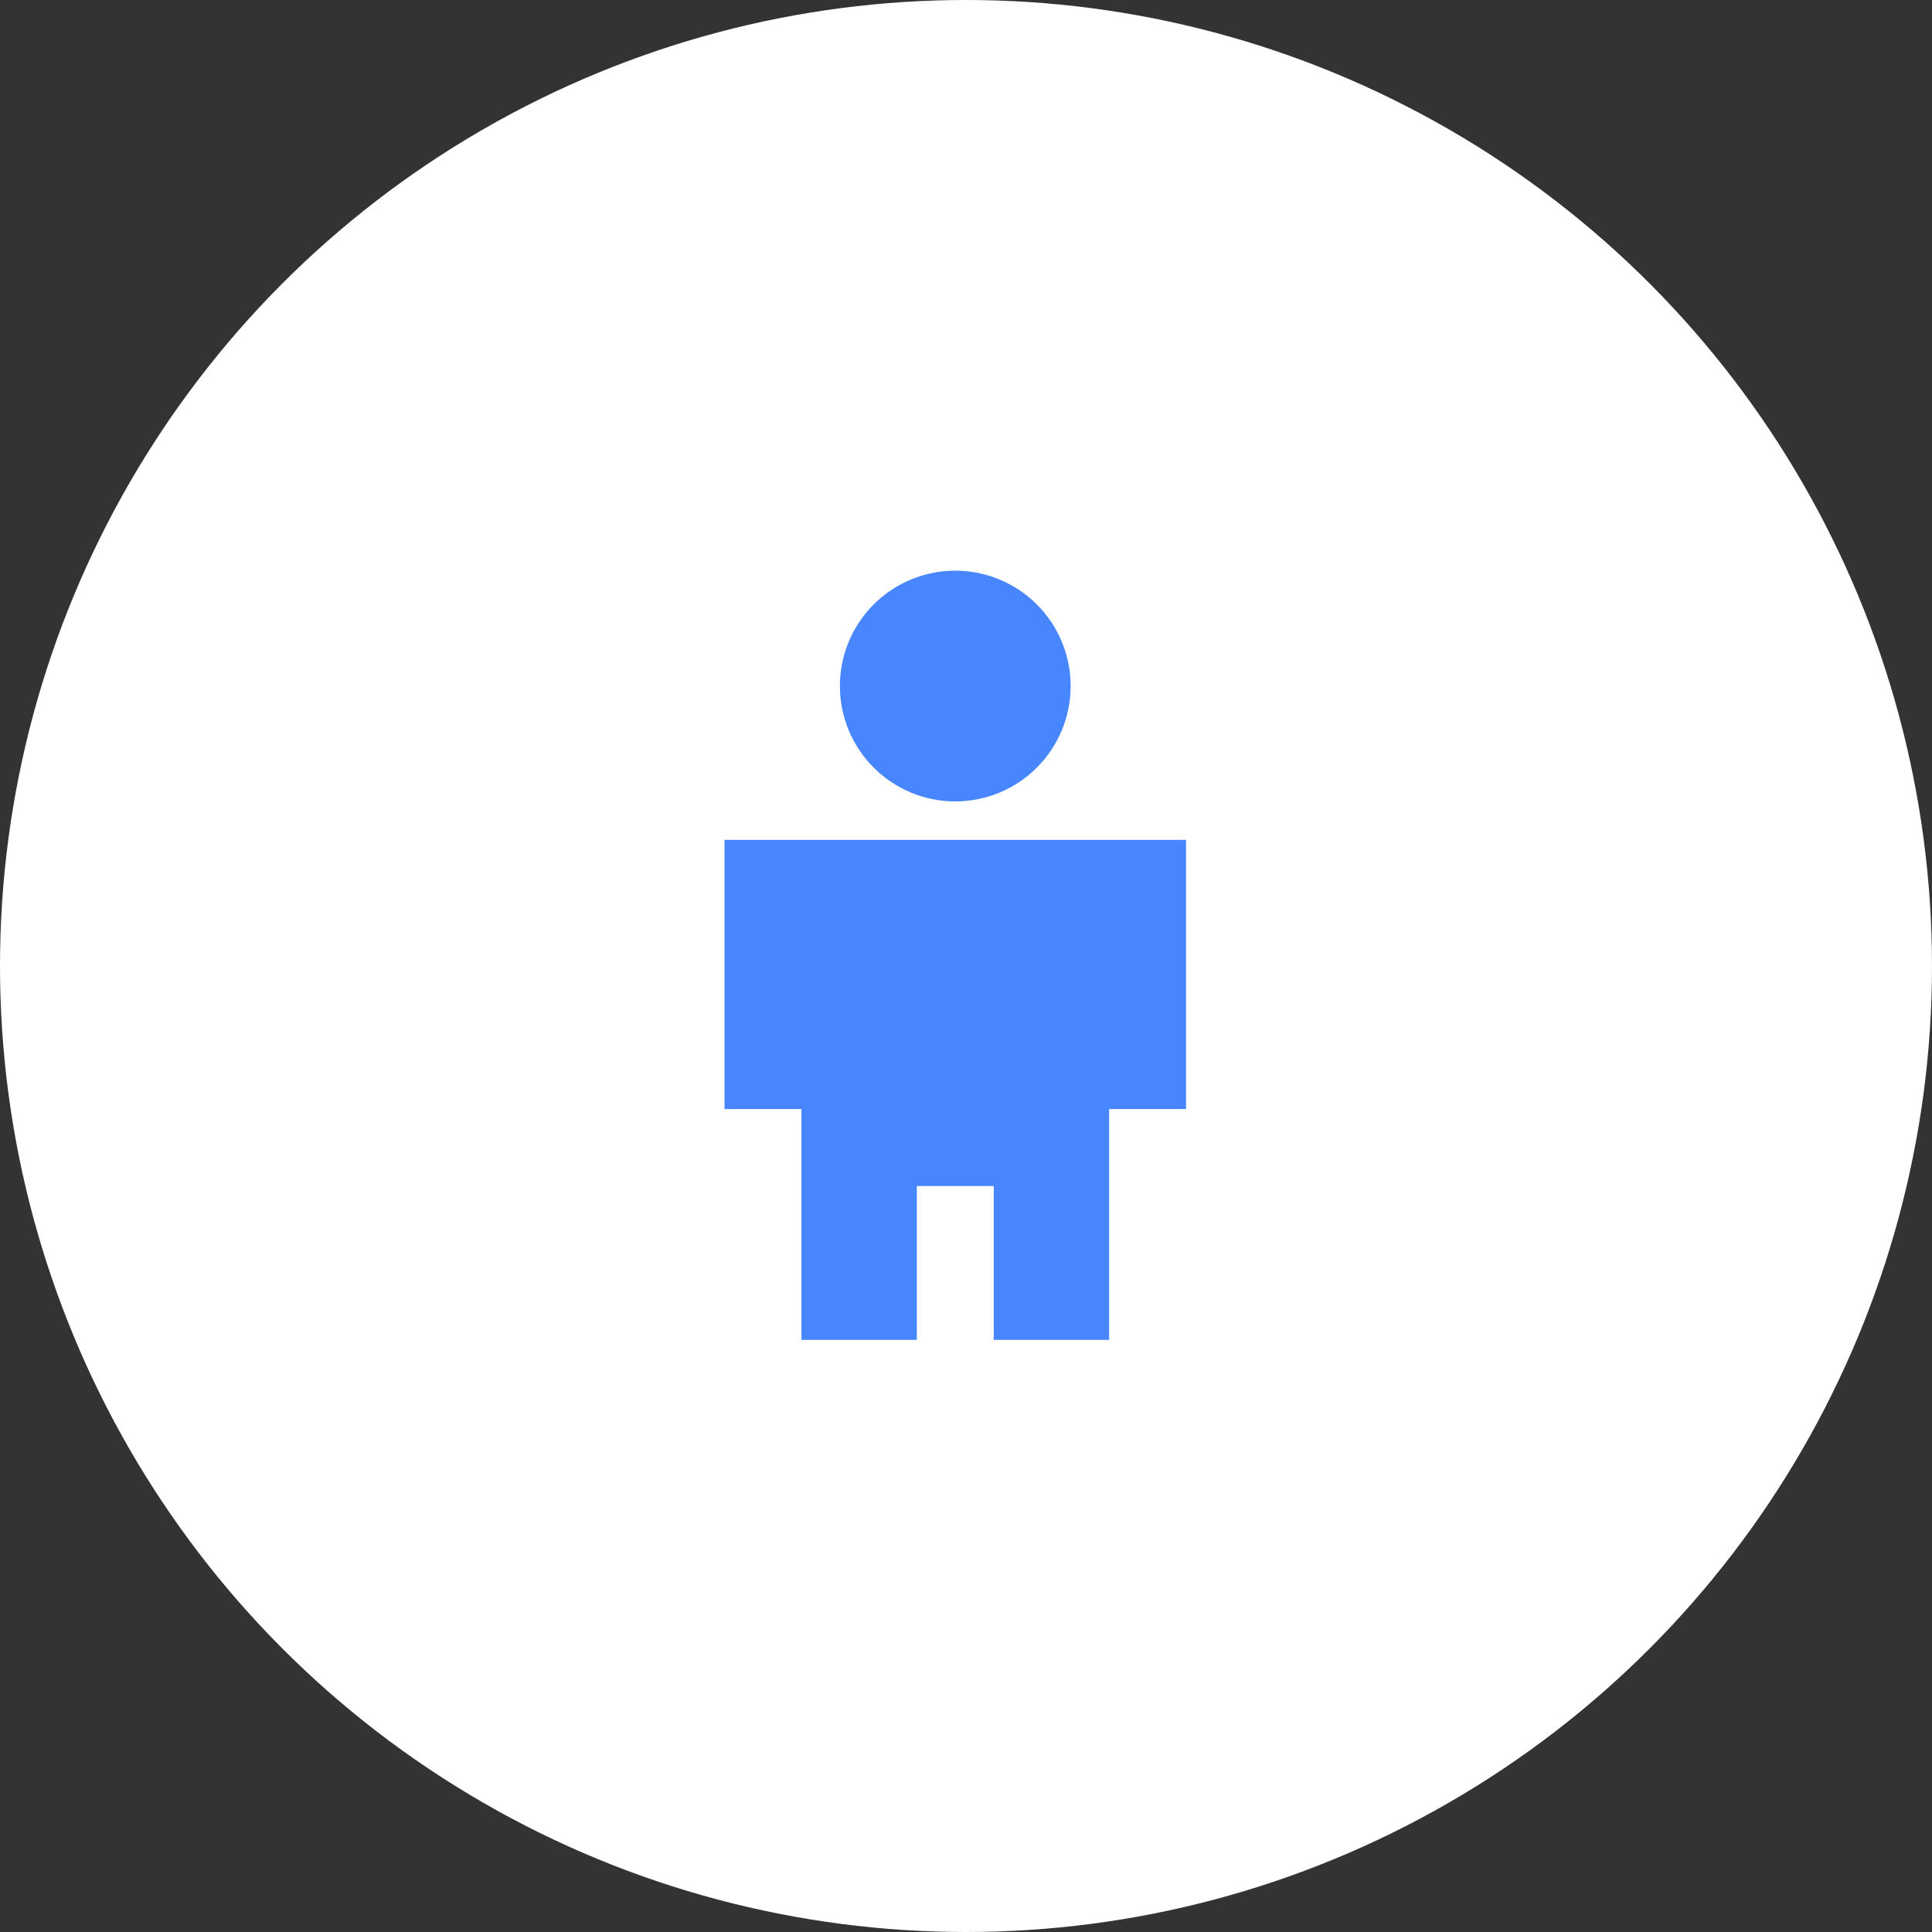 <svg width="48" height="48" viewBox="0 0 48 48" fill="none" xmlns="http://www.w3.org/2000/svg">
<rect x="0" y="0" width="48" height="48" fill="#333333" stroke="none"/>
<circle cx="24" cy="24" r="24" fill="white"/>
<path d="M23.733 14.178C24.494 14.178 25.223 14.48 25.76 15.017C26.298 15.555 26.6 16.284 26.6 17.044C26.6 17.805 26.298 18.534 25.76 19.071C25.223 19.609 24.494 19.911 23.733 19.911C22.973 19.911 22.244 19.609 21.706 19.071C21.169 18.534 20.867 17.805 20.867 17.044C20.867 16.284 21.169 15.555 21.706 15.017C22.244 14.48 22.973 14.178 23.733 14.178V14.178ZM22.778 33.289H19.911V27.555H18V20.867H29.467V27.555H27.556V33.289H24.689V29.467H22.778V33.289Z" fill="#4886FF"/>
</svg>

